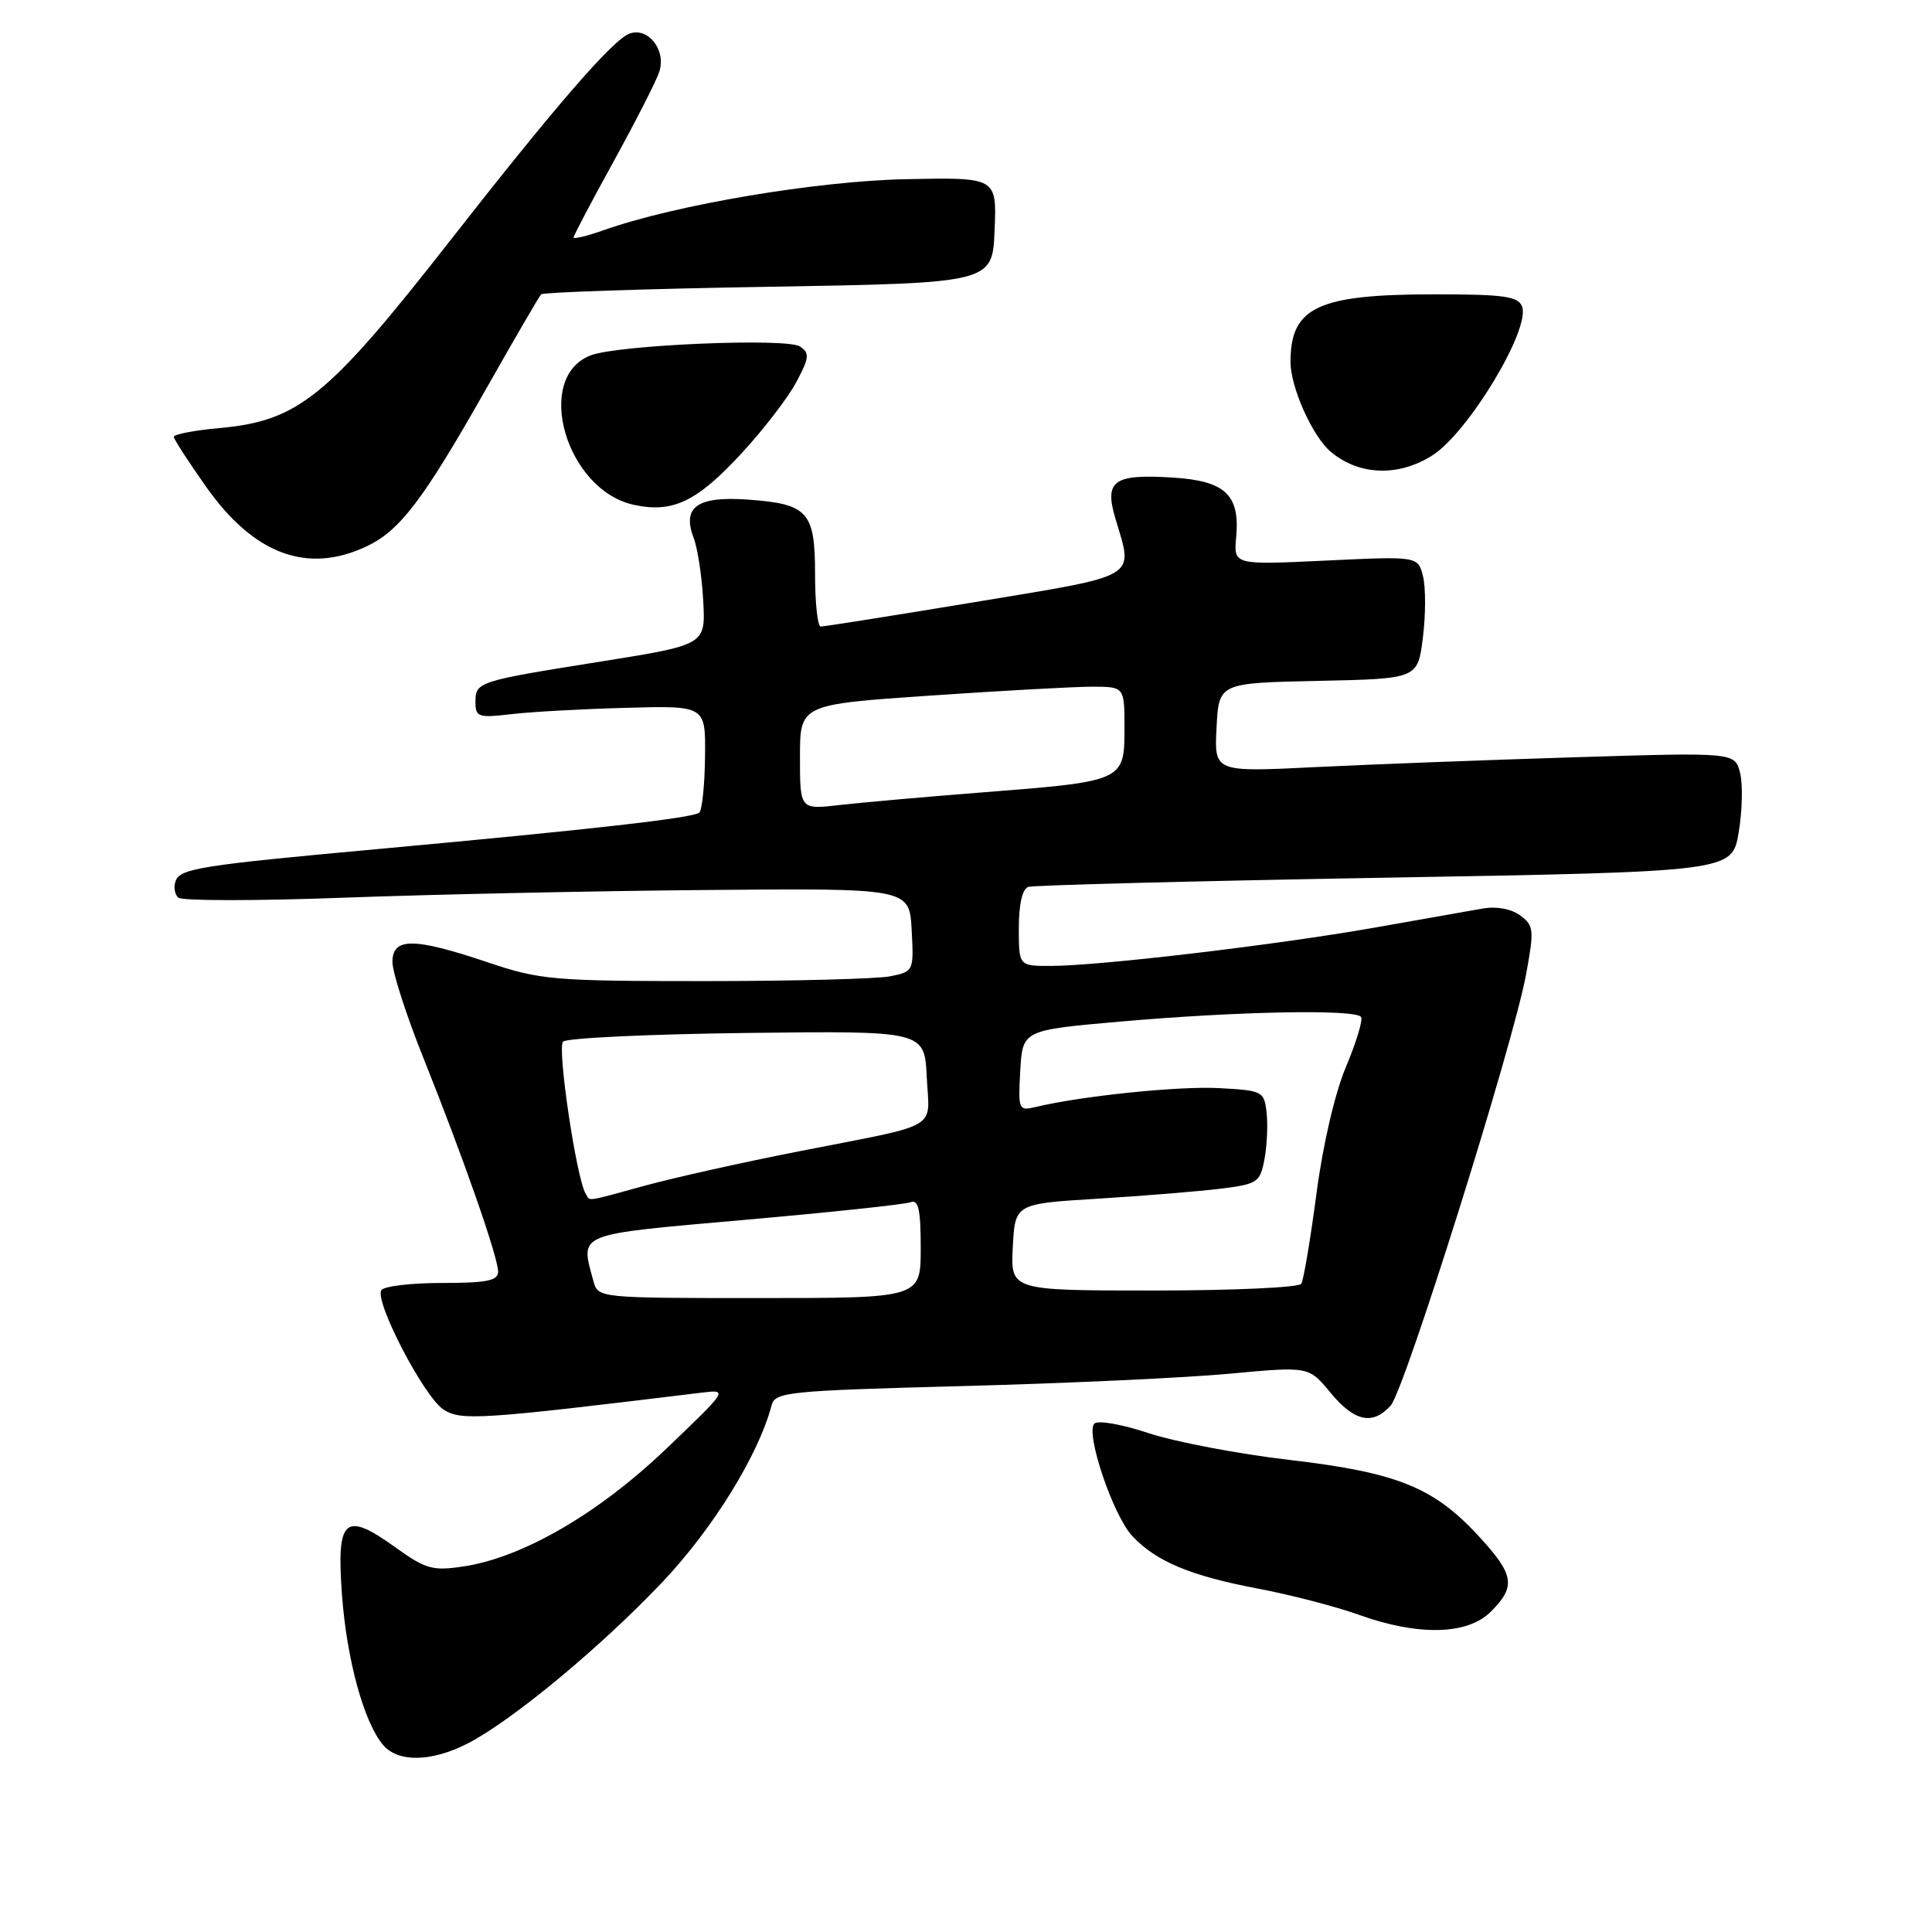 <?xml version="1.0" encoding="UTF-8" standalone="no"?>
<!DOCTYPE svg PUBLIC "-//W3C//DTD SVG 1.1//EN" "http://www.w3.org/Graphics/SVG/1.1/DTD/svg11.dtd" >
<svg xmlns="http://www.w3.org/2000/svg" xmlns:xlink="http://www.w3.org/1999/xlink" version="1.1" viewBox="0 0 256 256">
 <g >
 <path fill="currentColor"
d=" M 61.93 231.04 C 67.79 228.05 79.66 218.21 87.83 209.57 C 94.49 202.53 100.53 192.74 102.24 186.21 C 102.70 184.44 104.37 184.28 127.61 183.66 C 141.30 183.30 157.21 182.56 162.96 182.02 C 173.42 181.05 173.42 181.05 176.28 184.52 C 179.45 188.37 181.88 188.90 184.27 186.25 C 186.12 184.20 200.49 138.45 202.21 129.13 C 203.30 123.22 203.25 122.65 201.45 121.31 C 200.27 120.43 198.32 120.07 196.50 120.38 C 194.85 120.67 188.32 121.82 182.00 122.94 C 169.10 125.21 145.71 127.98 139.25 127.99 C 135.00 128.00 135.00 128.00 135.00 122.97 C 135.00 119.83 135.47 117.78 136.25 117.52 C 136.94 117.29 158.20 116.74 183.50 116.30 C 229.50 115.50 229.50 115.50 230.38 110.33 C 230.86 107.48 230.95 103.93 230.57 102.42 C 229.88 99.69 229.88 99.69 208.69 100.34 C 197.04 100.70 181.51 101.29 174.20 101.65 C 160.89 102.31 160.89 102.31 161.20 96.40 C 161.50 90.50 161.50 90.50 174.68 90.22 C 187.86 89.94 187.86 89.94 188.54 84.49 C 188.92 81.49 188.92 77.84 188.56 76.37 C 187.89 73.70 187.89 73.70 175.67 74.28 C 163.46 74.86 163.46 74.86 163.80 71.18 C 164.31 65.55 162.35 63.71 155.38 63.28 C 147.51 62.79 146.29 63.68 147.82 68.79 C 150.19 76.72 151.17 76.14 129.25 79.77 C 118.39 81.57 109.16 83.03 108.75 83.02 C 108.34 83.01 108.00 79.91 108.00 76.12 C 108.00 67.80 107.08 66.78 99.13 66.20 C 92.40 65.72 90.35 67.16 91.91 71.27 C 92.44 72.65 93.01 76.40 93.18 79.61 C 93.50 85.44 93.50 85.44 79.66 87.65 C 63.22 90.27 63.00 90.34 63.00 93.06 C 63.00 95.01 63.40 95.14 67.75 94.63 C 70.36 94.32 77.22 93.94 83.00 93.79 C 93.50 93.50 93.50 93.50 93.42 100.25 C 93.38 103.96 93.04 107.30 92.66 107.67 C 91.96 108.37 78.60 109.89 50.00 112.51 C 26.69 114.64 23.91 115.08 23.28 116.71 C 22.98 117.49 23.13 118.49 23.62 118.94 C 24.10 119.38 33.95 119.38 45.50 118.95 C 57.05 118.52 78.65 118.06 93.50 117.93 C 120.50 117.69 120.50 117.69 120.80 123.21 C 121.09 128.69 121.07 128.74 117.92 129.37 C 116.18 129.71 105.14 130.00 93.40 130.00 C 73.27 130.00 71.61 129.86 64.59 127.50 C 54.79 124.21 52.00 124.20 52.00 127.48 C 52.00 128.84 53.85 134.58 56.12 140.23 C 61.38 153.36 66.00 166.57 66.00 168.50 C 66.00 169.70 64.51 170.00 58.56 170.00 C 54.47 170.00 50.85 170.43 50.53 170.96 C 49.61 172.45 56.17 185.06 58.74 186.75 C 61.08 188.28 63.46 188.13 93.00 184.53 C 96.49 184.11 96.47 184.14 88.28 191.97 C 79.31 200.55 69.25 206.39 61.42 207.56 C 57.34 208.18 56.41 207.92 52.39 205.03 C 45.67 200.20 44.57 201.17 45.31 211.27 C 45.94 219.92 48.24 228.30 50.79 231.25 C 52.79 233.55 57.16 233.47 61.93 231.04 Z  M 197.55 213.55 C 200.90 210.19 200.66 208.67 195.92 203.53 C 189.96 197.06 185.10 195.11 170.81 193.44 C 164.05 192.65 155.66 191.05 152.17 189.89 C 148.65 188.72 145.46 188.16 145.00 188.64 C 143.80 189.90 147.49 200.83 150.05 203.55 C 153.21 206.91 157.73 208.80 166.69 210.50 C 171.02 211.32 177.02 212.88 180.03 213.96 C 187.93 216.80 194.45 216.65 197.55 213.55 Z  M 48.61 72.38 C 53.01 70.29 56.10 66.21 64.43 51.50 C 68.17 44.90 71.44 39.27 71.70 39.00 C 71.95 38.73 85.52 38.27 101.83 38.00 C 131.50 37.50 131.50 37.50 131.79 30.50 C 132.08 23.50 132.08 23.50 120.10 23.74 C 108.25 23.98 89.57 27.12 80.05 30.48 C 77.82 31.27 76.00 31.71 76.00 31.47 C 76.00 31.22 78.42 26.63 81.38 21.26 C 84.33 15.89 87.04 10.58 87.38 9.45 C 88.26 6.58 85.87 3.57 83.42 4.45 C 81.21 5.26 73.67 13.95 59.64 31.89 C 43.38 52.68 39.56 55.78 29.00 56.73 C 25.70 57.03 23.02 57.55 23.03 57.89 C 23.05 58.22 24.98 61.20 27.31 64.50 C 33.65 73.49 40.75 76.11 48.61 72.38 Z  M 98.22 60.11 C 101.13 56.97 104.40 52.72 105.50 50.66 C 107.24 47.39 107.31 46.80 106.00 45.91 C 104.27 44.75 81.96 45.69 78.29 47.08 C 70.66 49.98 74.99 64.97 84.02 66.90 C 89.15 68.00 92.34 66.48 98.22 60.11 Z  M 189.77 60.36 C 194.54 57.35 202.83 43.60 201.68 40.61 C 201.17 39.27 199.25 39.00 190.18 39.00 C 174.59 39.00 171.00 40.68 171.00 47.97 C 171.00 51.34 173.94 57.88 176.36 59.89 C 180.12 63.01 185.28 63.19 189.77 60.36 Z  M 78.63 169.75 C 76.90 163.30 76.05 163.64 98.66 161.64 C 110.02 160.64 119.92 159.59 120.66 159.30 C 121.70 158.90 122.00 160.27 122.00 165.39 C 122.00 172.00 122.00 172.00 100.62 172.00 C 79.29 172.00 79.23 171.99 78.63 169.75 Z  M 134.20 165.25 C 134.50 159.50 134.50 159.50 145.50 158.83 C 151.55 158.46 158.85 157.86 161.72 157.51 C 166.64 156.90 166.97 156.68 167.55 153.59 C 167.89 151.79 168.01 149.01 167.83 147.41 C 167.51 144.60 167.30 144.49 161.50 144.18 C 156.12 143.90 143.31 145.22 137.19 146.69 C 134.98 147.22 134.90 147.04 135.19 141.87 C 135.50 136.50 135.50 136.50 148.50 135.36 C 163.96 134.00 179.70 133.70 180.35 134.76 C 180.61 135.17 179.70 138.15 178.34 141.38 C 176.88 144.86 175.28 151.71 174.43 158.23 C 173.63 164.27 172.73 169.62 172.43 170.11 C 172.13 170.60 163.34 171.00 152.89 171.00 C 133.90 171.00 133.90 171.00 134.20 165.25 Z  M 77.61 158.18 C 76.38 156.20 73.80 138.80 74.61 138.02 C 75.10 137.54 86.07 137.03 99.00 136.87 C 122.50 136.59 122.50 136.59 122.80 142.71 C 123.14 149.85 124.93 148.81 106.00 152.53 C 98.58 153.98 89.36 156.04 85.52 157.09 C 77.36 159.32 78.24 159.20 77.61 158.18 Z  M 106.00 100.31 C 106.00 93.35 106.00 93.35 123.25 92.17 C 132.74 91.52 142.41 90.99 144.75 90.99 C 149.00 91.00 149.00 91.00 149.00 96.52 C 149.00 103.48 148.90 103.53 130.50 104.97 C 122.80 105.57 114.14 106.34 111.25 106.67 C 106.00 107.28 106.00 107.28 106.00 100.31 Z "/>
</g>
</svg>